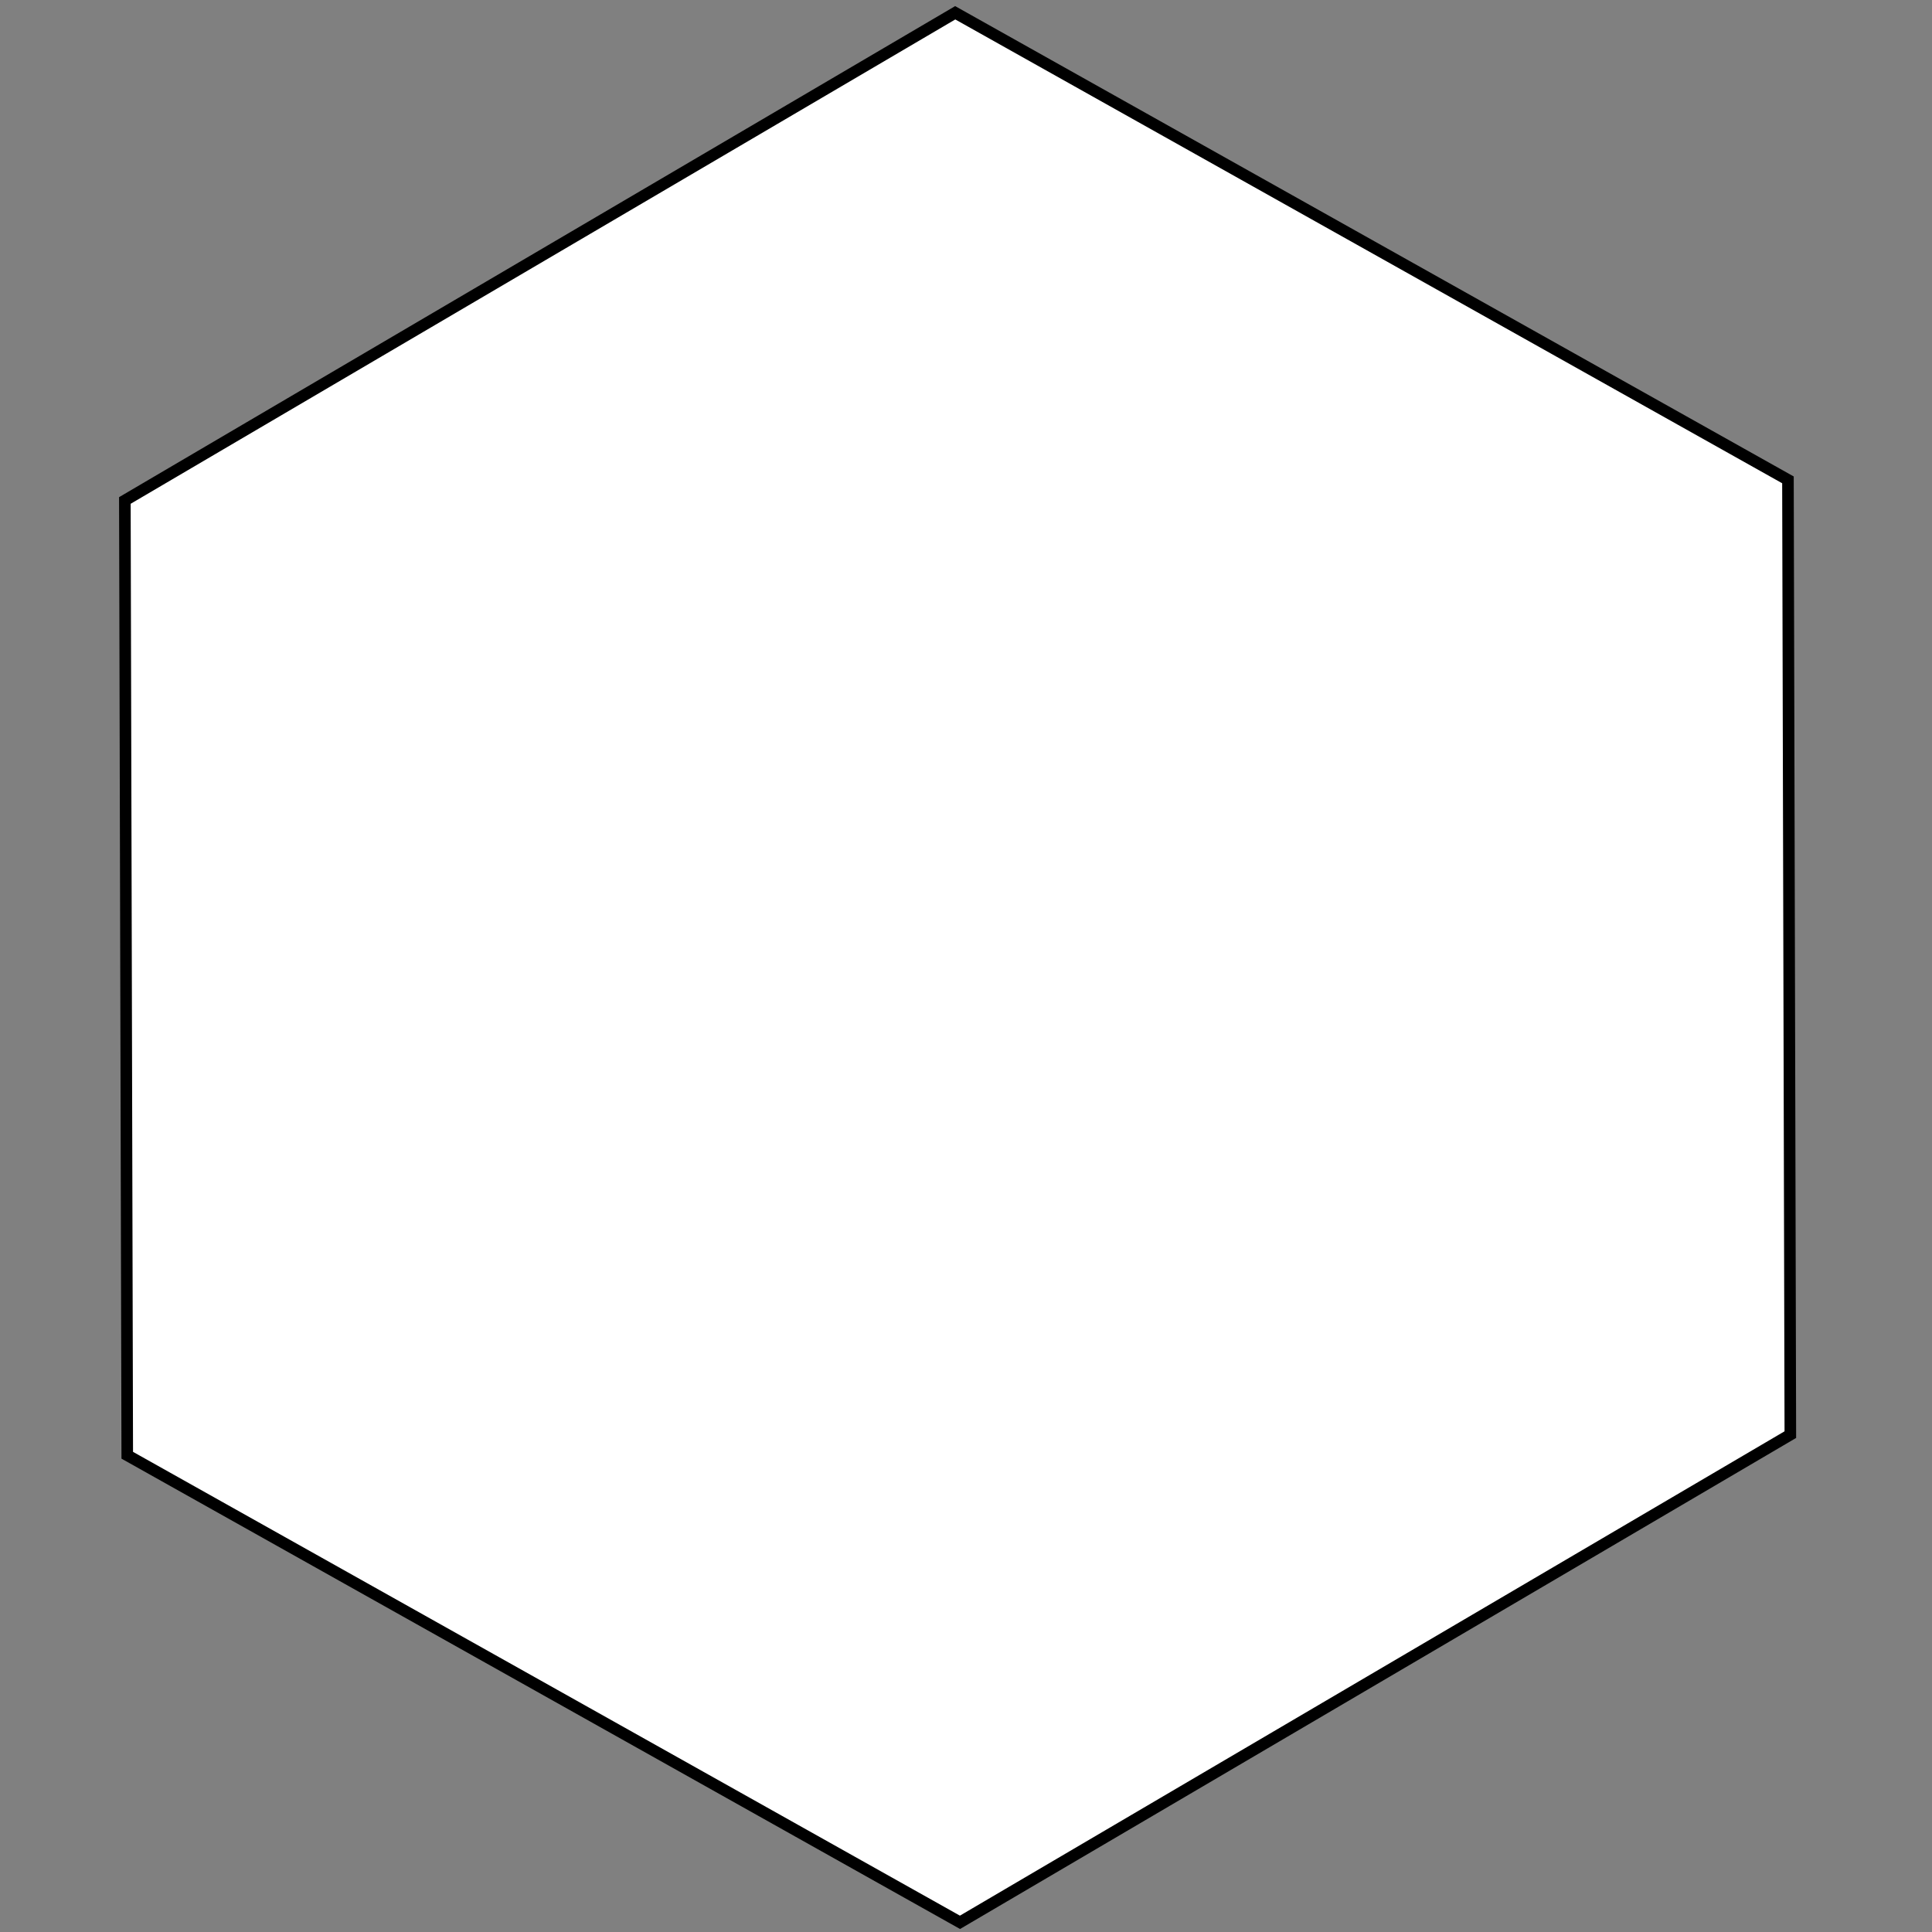 <?xml version="1.0" encoding="utf-8"?>
<!-- Generator: Adobe Illustrator 25.0.0, SVG Export Plug-In . SVG Version: 6.00 Build 0)  -->
<svg version="1.1" id="Layer_1" xmlns="http://www.w3.org/2000/svg" xmlns:xlink="http://www.w3.org/1999/xlink" x="0px" y="0px"
	 viewBox="0 0 566.93 566.93" style="enable-background:new 0 0 566.93 566.93;" xml:space="preserve">
<rect x="0" y="0" width="566.93" height="566.93" fill="#808080" stroke="none"/>
<style type="text/css">
	.st0{fill:#FFFFFF;stroke:#000000;stroke-width:3.397;stroke-miterlimit:10;}
</style>
<polygon class="st0" points="281.7,564.09 37.34,427.03 36.64,146.86 280.3,3.75 524.66,140.81 525.36,420.98 "/>
</svg>
